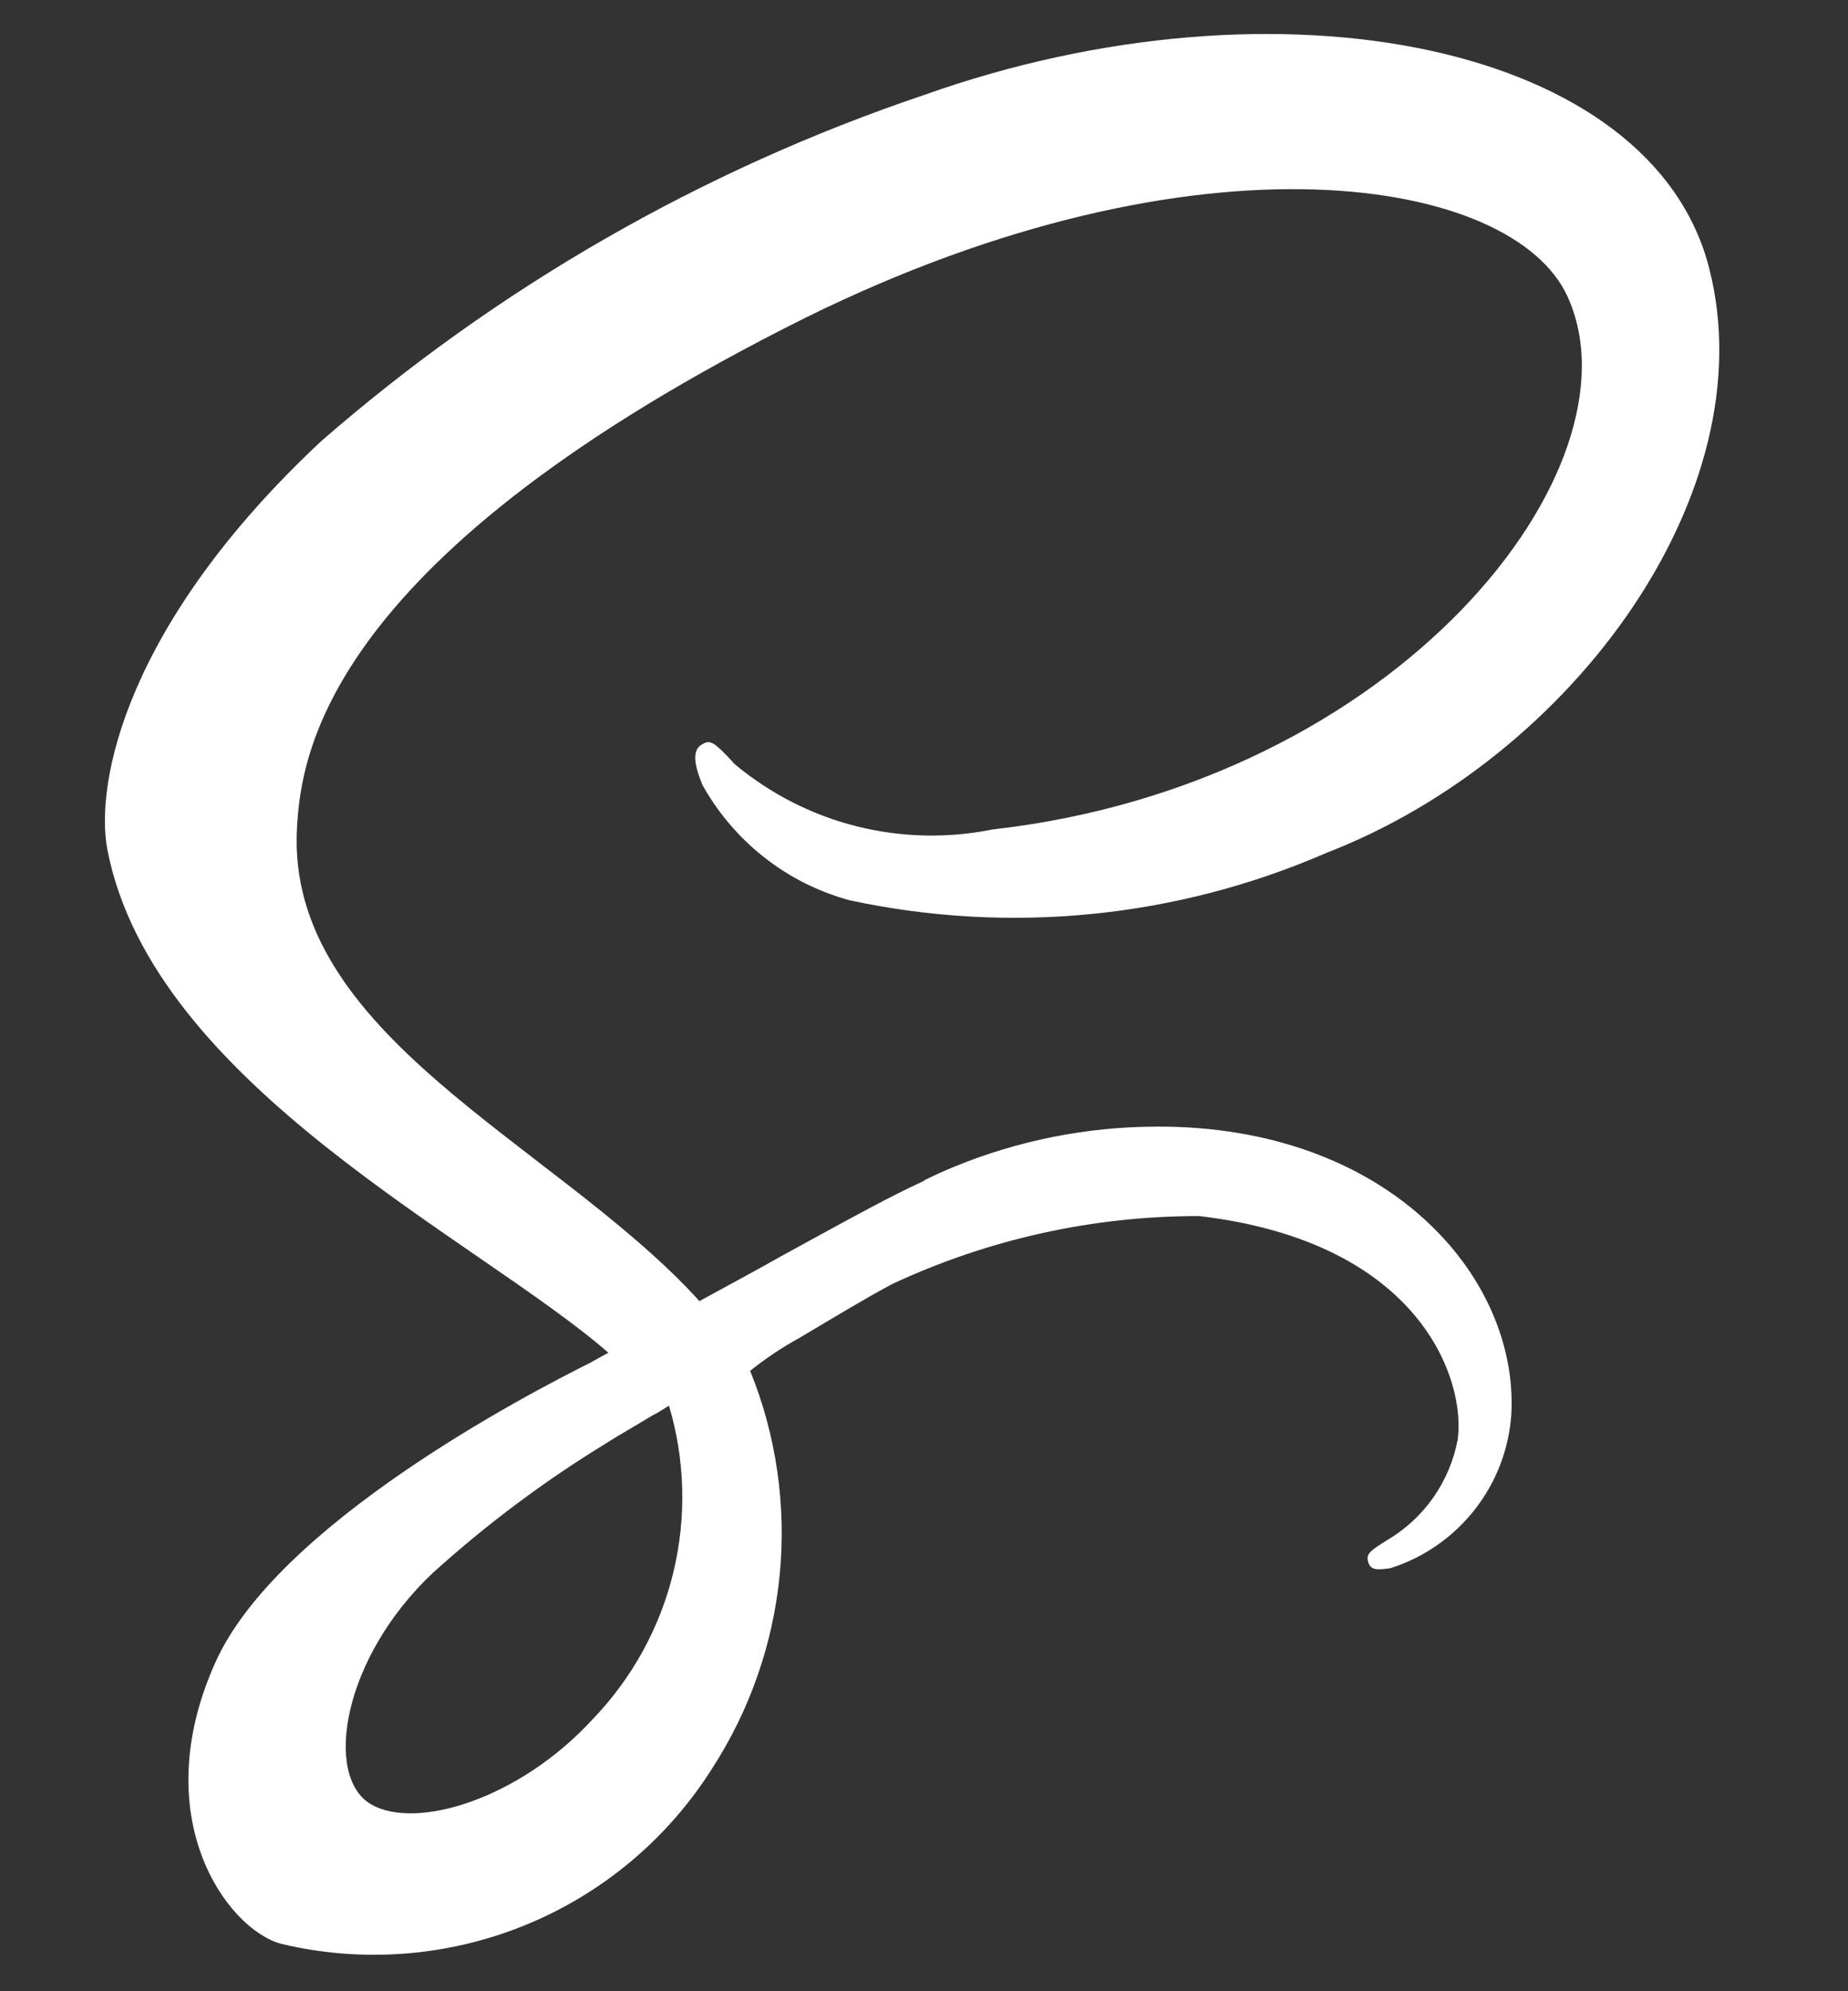 <svg width="13" height="14" viewBox="0 0 13 14" fill="none" xmlns="http://www.w3.org/2000/svg">
<rect x="0" y="0" width="13" height="14" fill="#333333" stroke="none"/>
<path d="M6.499 8.303C6.267 8.409 6.012 8.549 5.503 8.828C5.31 8.937 5.108 9.045 4.92 9.148C4.907 9.135 4.894 9.118 4.881 9.105C3.873 8.028 2.01 7.268 2.089 5.822C2.118 5.295 2.299 3.912 5.668 2.233C8.44 0.867 10.646 1.246 11.027 2.085C11.574 3.282 9.844 5.509 6.981 5.832C6.664 5.896 6.337 5.888 6.024 5.809C5.71 5.73 5.419 5.581 5.17 5.374C5.019 5.21 4.996 5.2 4.94 5.233C4.848 5.281 4.907 5.43 4.94 5.516C5.049 5.713 5.197 5.887 5.375 6.027C5.552 6.167 5.756 6.269 5.974 6.329C7.1 6.572 8.275 6.456 9.332 5.996C11.067 5.325 12.422 3.458 12.025 1.892C11.627 0.306 8.993 -0.218 6.5 0.668C4.94 1.194 3.498 2.022 2.257 3.104C0.884 4.388 0.667 5.505 0.755 5.972C1.075 7.631 3.362 8.711 4.28 9.511C4.232 9.537 4.19 9.56 4.155 9.58C3.697 9.808 1.952 10.72 1.517 11.684C1.023 12.777 1.596 13.561 1.975 13.666C2.545 13.803 3.144 13.758 3.688 13.538C4.232 13.318 4.693 12.933 5.007 12.438C5.274 12.027 5.438 11.558 5.485 11.071C5.532 10.583 5.461 10.092 5.277 9.638C5.386 9.551 5.501 9.474 5.623 9.407C5.856 9.269 6.079 9.133 6.276 9.028C6.953 8.712 7.69 8.549 8.437 8.55C10.004 8.735 10.313 9.713 10.254 10.124C10.226 10.27 10.167 10.409 10.082 10.53C9.996 10.652 9.885 10.754 9.757 10.829C9.648 10.898 9.612 10.921 9.622 10.97C9.635 11.043 9.687 11.039 9.78 11.026C10.015 10.952 10.222 10.808 10.375 10.613C10.527 10.419 10.617 10.183 10.632 9.937C10.68 8.971 9.76 7.912 8.13 7.921C7.642 7.923 7.159 8.019 6.708 8.205C6.635 8.235 6.565 8.267 6.497 8.301L6.499 8.303ZM4.17 12.087C3.649 12.654 2.925 12.867 2.612 12.687C2.274 12.493 2.408 11.656 3.047 11.057C3.425 10.715 3.834 10.41 4.268 10.145C4.344 10.096 4.456 10.033 4.591 9.951L4.627 9.932L4.706 9.883C4.82 10.265 4.83 10.671 4.736 11.058C4.642 11.445 4.446 11.8 4.17 12.087Z" fill="white"/>
</svg>

